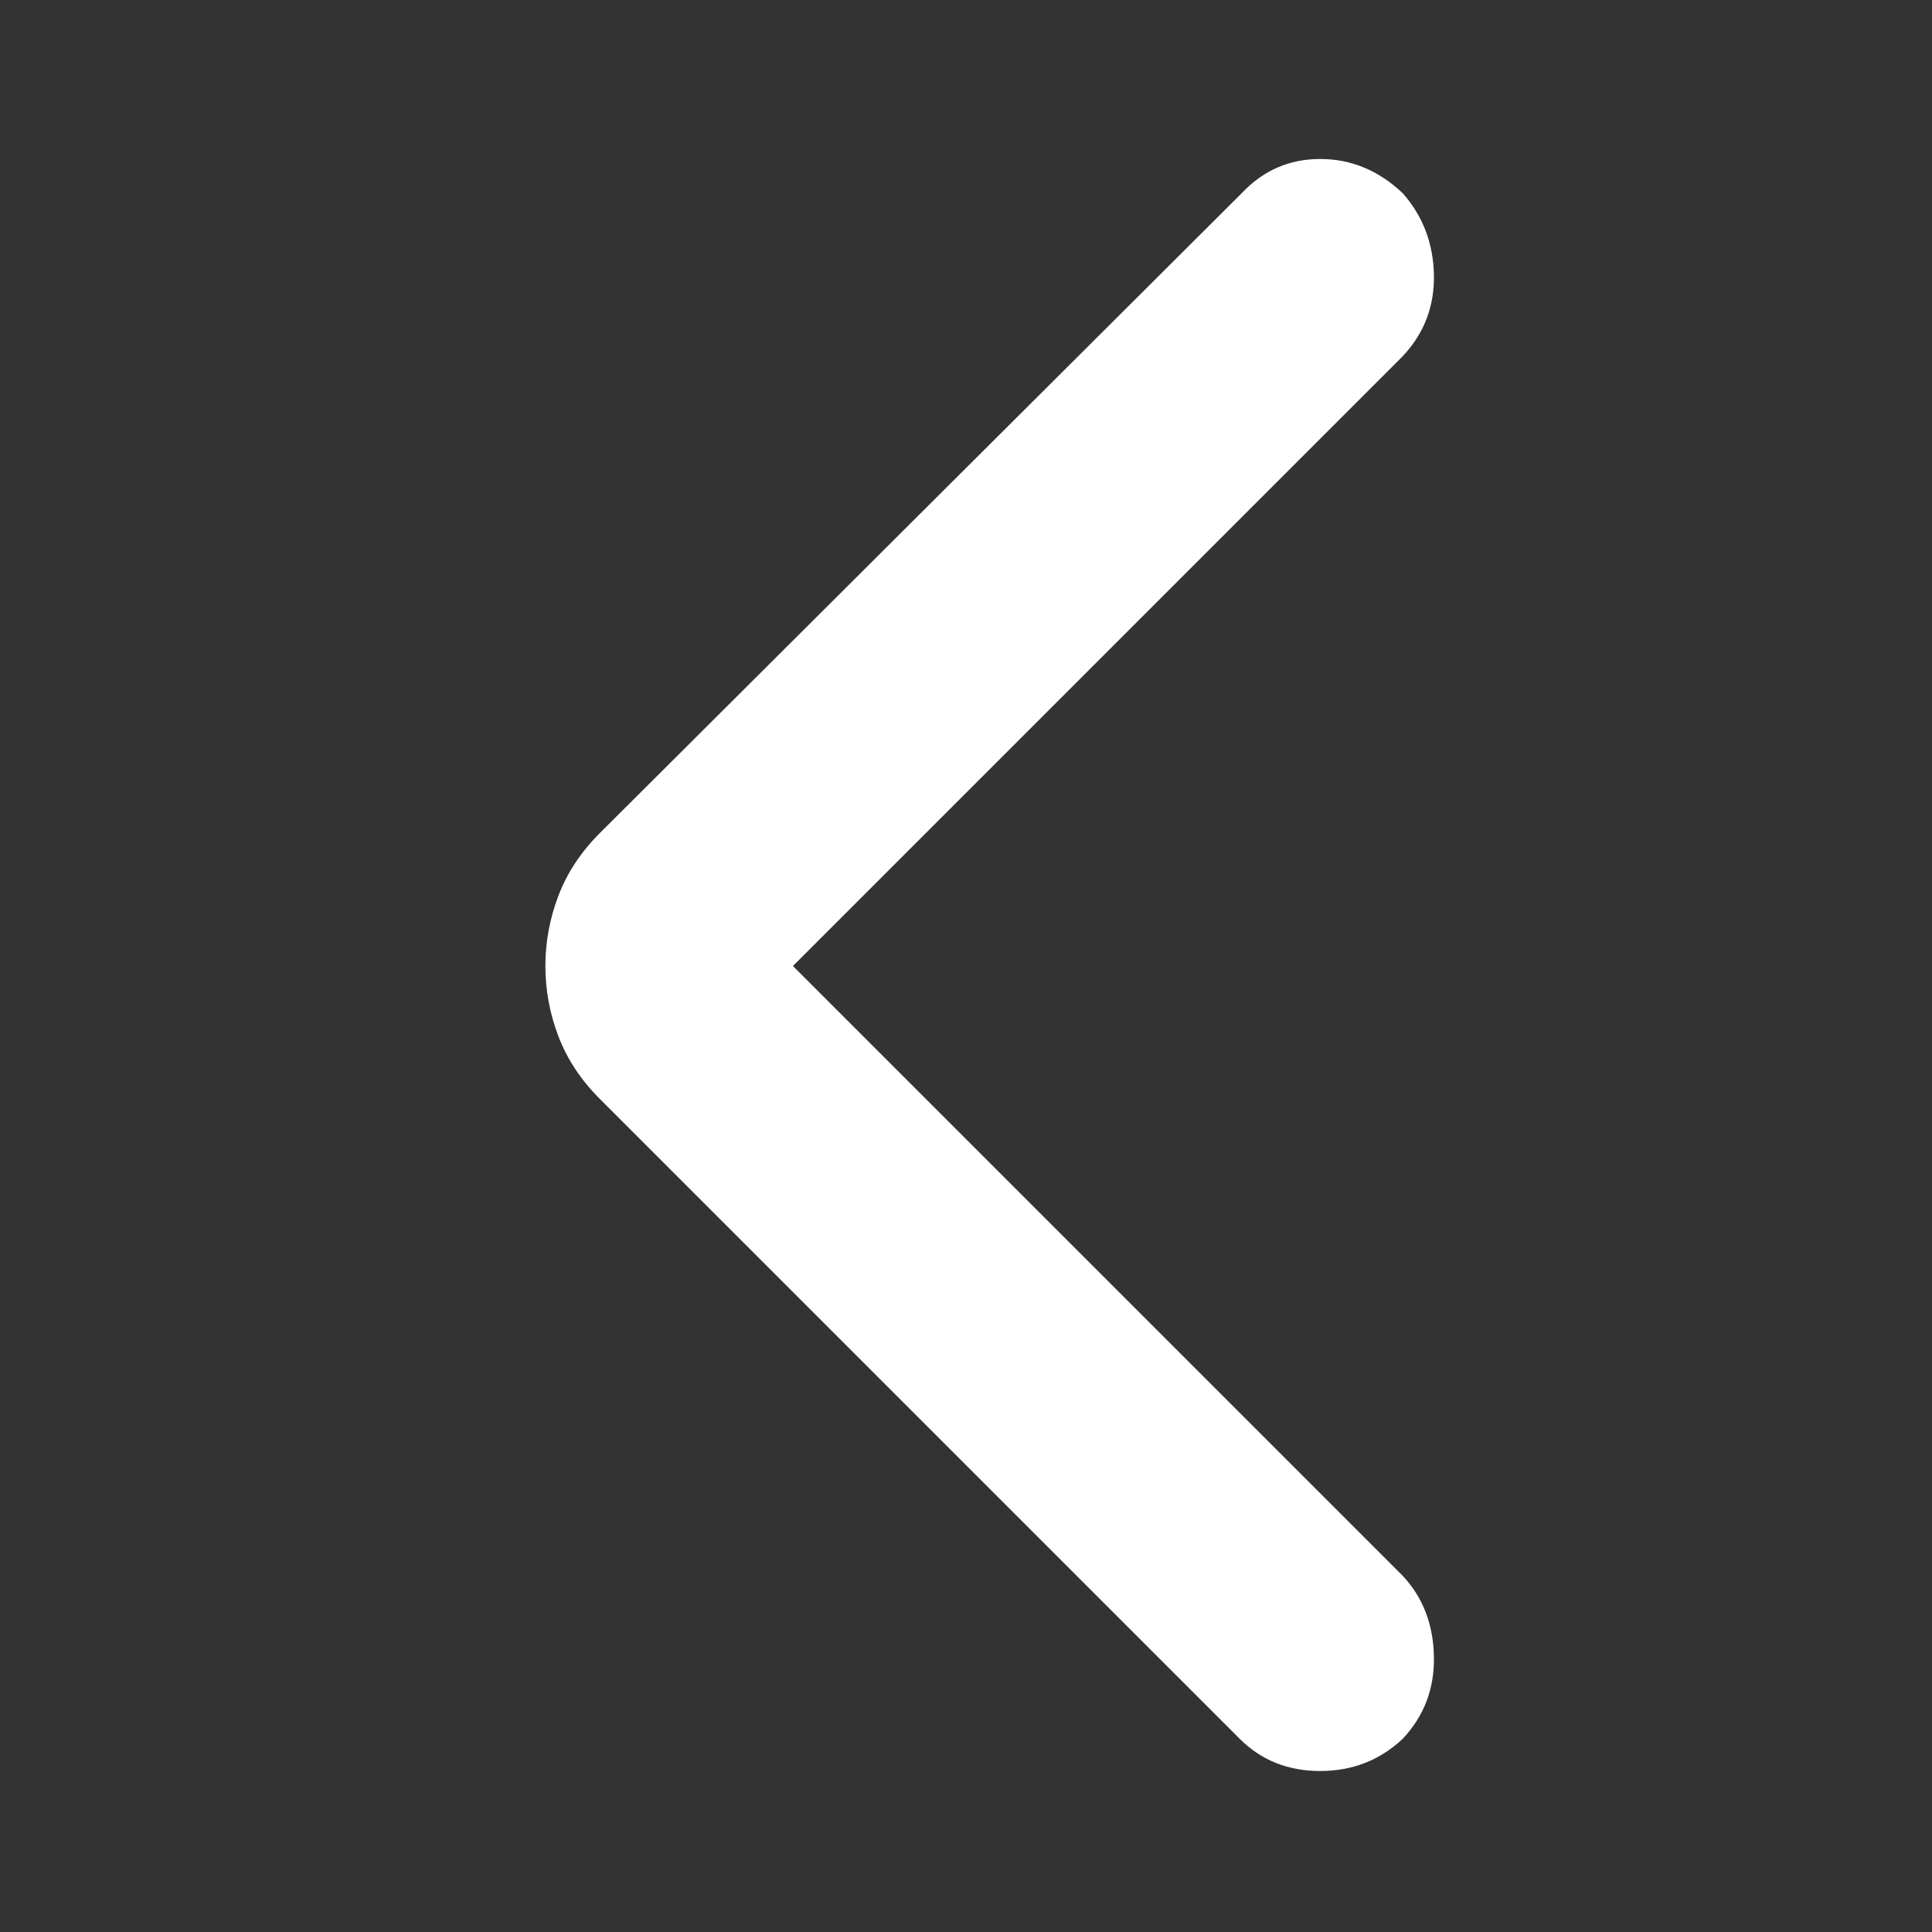 <svg xmlns="http://www.w3.org/2000/svg" height="48" viewBox="0 -960 960 960" width="48"><rect x="0" y="-960" width="960" height="960" fill="#333333" stroke="none"/><path d="m394-480 303 303q15 16 15.5 40T697-96q-17 16-41 16t-40-16L298-414q-14-14-20.5-31t-6.5-35q0-18 6.5-35t20.5-31l319-318q16-17 39-17t41 17q15 17 15.5 40.5T697-783L394-480Z" style="fill:#fff"/></svg>